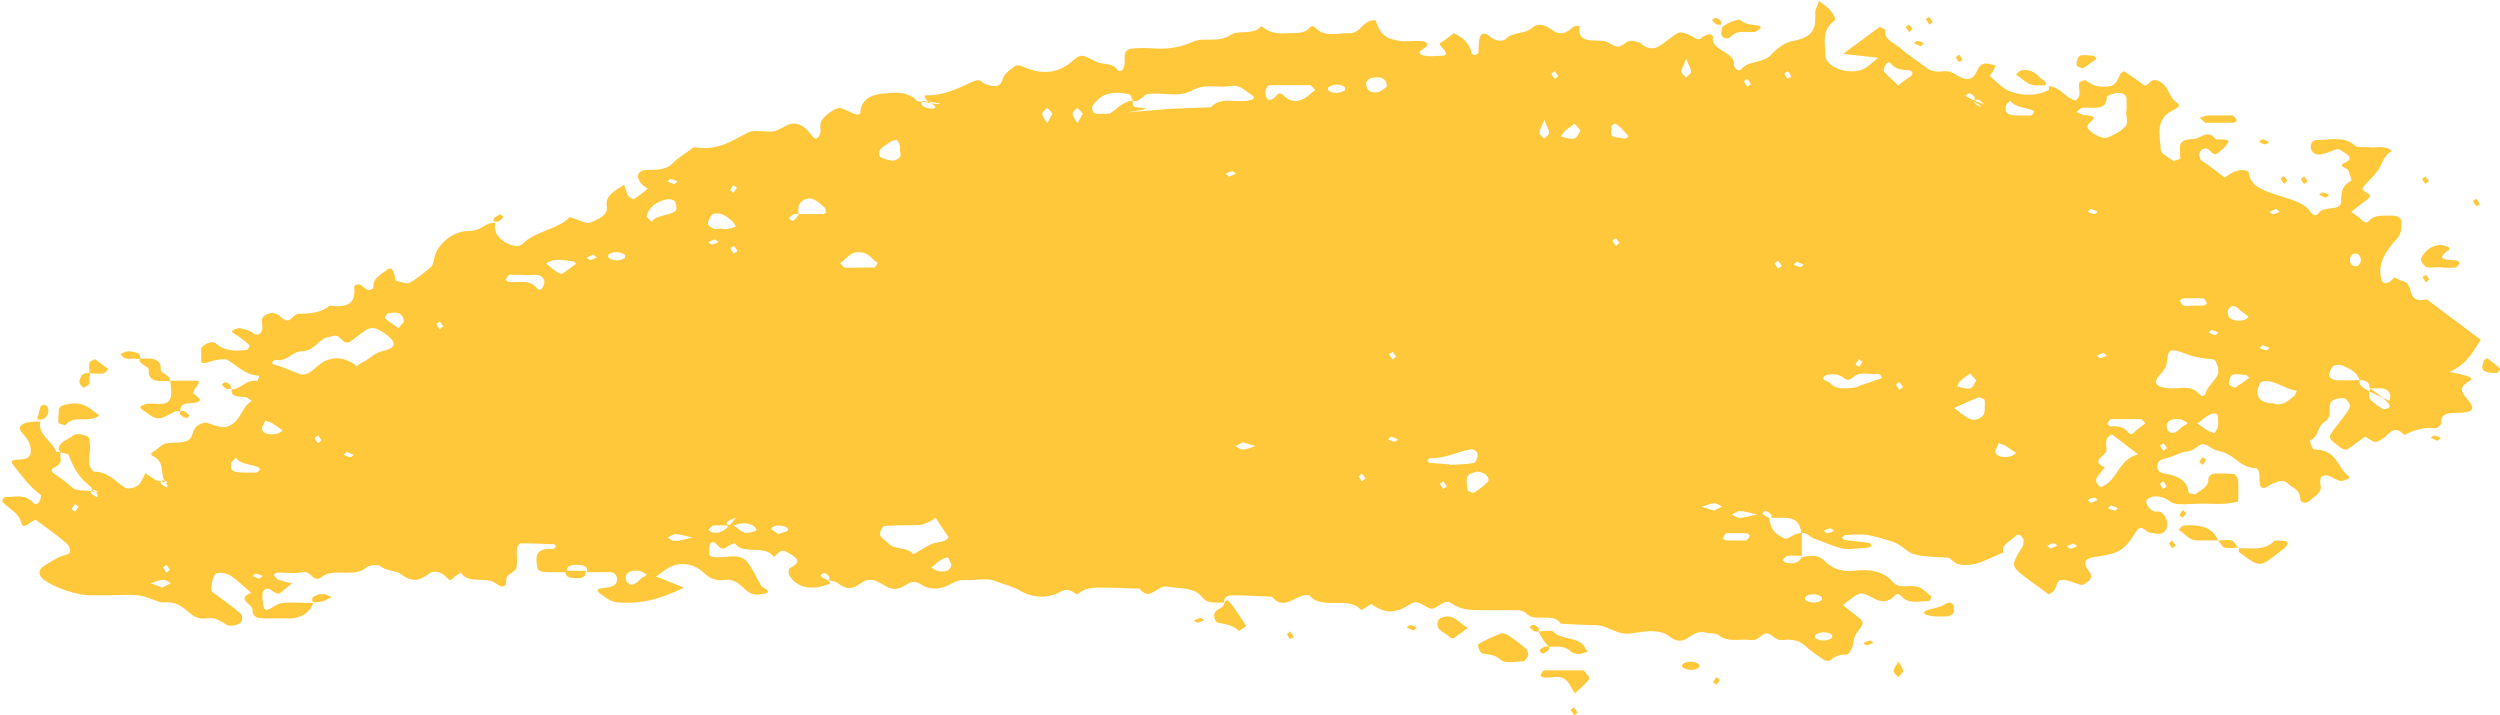 <?xml version="1.0" encoding="UTF-8"?>
<svg id="Layer_2" data-name="Layer 2" xmlns="http://www.w3.org/2000/svg" viewBox="0 0 51.95 14.86">
  <defs>
    <style>
      .cls-1 {
        fill: #ffc83a;
      }
    </style>
  </defs>
  <g id="Layer_1-2" data-name="Layer 1">
    <g>
      <path class="cls-1" d="m1.22,9.34c0-.16.19-.2.3-.29.08-.07.33,0,.34.07,0,.03,0,.05,0,.08.05.2-.1.41.08.6.31,0,.45.2.65.33.08.05.27,0,.33-.1.04-.07.07-.13.1-.2.07.05.14.1.22.15.02.01.07,0,.2.05.06.02.04-.02,0-.04-.02-.01-.07-.01-.09,0-.02.01-.02.05,0,.07.03.03.08.05.12.07,0,0,.04-.03-.03-.09-.13-.22,0-.41-.24-.55-.08-.04-.08-.07,0-.11.08-.05.14-.13.23-.16.15-.04.35,0,.48-.07.12-.06.06-.23.22-.32.12-.06.11-.07.3,0,.08.03.2.06.28.04.31-.1.28-.39.52-.54-.05-.03-.09-.08-.15-.08-.14-.01-.28,0-.27-.16.21,0,.3-.22.54-.17.01-.04.03-.07.04-.11-.3-.02-.45-.2-.66-.33-.05-.03-.19-.01-.28.01-.27.08-.27.09-.27-.07,0-.05,0-.11,0-.16.01-.1.23-.19.3-.13.18.17.41.17.65.14.02,0,.07-.09.05-.1-.09-.08-.18-.16-.29-.22-.08-.05-.1-.08,0-.11.03-.01.07-.03.09-.02.09.02.2.04.26.09.11.08.17.04.2-.03.03-.07,0-.16,0-.23.01-.1.18-.18.3-.13.09.04.15.14.23.14.08,0,.15-.14.23-.14.25,0,.47-.02.65-.17.43.06.54-.09.51-.38,0-.07.12-.09.2,0,.08.09.2.06.2-.02-.01-.16.13-.23.25-.32.14-.12.15,0,.18.06.03.04,0,.12.04.14.08.03.22.07.27.05.17-.09.31-.21.45-.33.06-.05.06-.14.08-.21.06-.26.38-.55.72-.54.25,0,.33-.18.54-.17-.03.17.03.3.22.41.13.07.27.11.36.02.25-.26.73-.29.97-.55,0,0,.09.03.14.05.09.03.21.09.27.07.18-.07.39-.16.36-.34-.04-.22.15-.32.36-.45.03.08.04.15.08.22.02.04.11.09.12.08.1-.07.2-.14.29-.22,0,0-.1-.06-.14-.11-.12-.15-.07-.27.13-.28.22,0,.41,0,.55-.16.08-.08.19-.15.29-.22.05-.03.12-.1.16-.09.47.08.76-.14,1.1-.31.12-.06.35,0,.52-.02.12-.02.22-.11.34-.15.17-.05.33.05.47.25.02.02.05.05.07.05.02,0,.06-.03.07-.05.02-.05.04-.1.03-.15-.03-.14.05-.24.19-.34.18-.12.18-.13.43-.01.09.05.21.08.21,0,0-.22.18-.35.42-.38.26-.03.56-.07.76.15.01.01.07,0,.3.05.19.03.18,0,.17,0-.09-.02-.18-.03-.27-.04-.1-.02-.13,0-.1.07.01.02.04.04.06.05.14.05.32.04.14-.08-.18-.09-.15-.18-.13-.17.39.01.69-.15,1-.29.16-.07.16.03.23.05.19.08.33.07.37-.08.03-.12.12-.18.21-.25.07-.06.11-.07.23-.02.36.16.7.15,1-.11.18-.16.21-.16.5,0,.14.07.35.02.44.16.03.05.11.05.14-.03.03-.07.02-.15.02-.23,0-.09.04-.16.15-.17.17-.02.35-.01.53,0,.28.01.51-.04.76-.15.21-.09.52.04.77-.14.14-.1.48.02.63-.18.14.13.32.17.54.15.17-.01.35.02.46-.11.05-.06.09-.04.15.02.19.18.45.08.68.09.25,0,.27-.28.54-.27.06.14.1.3.3.38.08.03.19.05.28.06.14,0,.29-.02.42,0,.13.03.08.11-.01.16-.14.08-.04.13.05.14.1.02.21,0,.31,0,.14,0,.16-.04.03-.18-.05-.06-.07-.07.02-.12.08-.05.15-.11.23-.17.21.1.34.23.37.42,0,.01.05.04.07.03.03,0,.07-.03.07-.05.01-.1,0-.21.03-.31.02-.08.1-.12.2-.03.1.09.26.14.35.05.14-.14.38-.09.52-.21.15-.13.29-.07.43.03.17.13.31.06.43-.05.06-.05.15-.05.14.02-.02.29.24.24.48.26.11,0,.21.11.32.12.08,0,.15-.09.24-.12.05-.01.13.01.19.03.03,0,.05.03.08.05.11.09.24.1.36.02.11-.07.2-.15.3-.22.12-.08.15-.08.36.02.08.03.13.12.23.02.03-.03.09-.05.15-.06.02,0,.07.04.07.05-.08.29.46.31.43.58,0,.02.01.05.03.07.05.07.09.07.15,0,.14-.15.44-.1.59-.27.11-.12.28-.26.46-.29.47-.08.47-.32.46-.59,0-.07.05-.14.08-.24.1.08.18.13.24.2.05.06.12.18.09.2-.29.21-.2.48-.2.73,0,.24.48.42.78.29.11-.05.18-.13.32-.24-.26-.03-.46-.05-.73-.08.29-.21.52-.39.76-.56,0,0,.13.05.12.07-.04.2.19.26.32.38.16.14.35.26.52.39.11.09.24.1.38.08.16-.01.24.08.35.13.16.07.26.03.34-.15.04-.08.07-.14.19-.14.06,0,.12.03.19.04-.02.04-.03.08-.05.11-.02.04-.08.1-.07.11.14.12.27.27.45.33.24.08.53.09.77-.04.02,0,0-.05,0-.08.26.02.33.24.56.3.15-.11.04-.25.08-.37,0-.03.12-.06.13-.05.1.07.19.13.35.13.22,0,.26-.01.37-.26.01-.02.05-.04.08-.06.15.1.29.2.43.3.11-.02.12-.19.32-.08.18.11.17.27.29.39.06.05.17.1.03.17-.46.21-.32.55-.31.85,0,.08.16.16.26.23.02.01.1-.02.14-.04.02,0,0-.05,0-.08.02-.14-.09-.32.27-.33.16,0,.3-.22.47,0,.02.02.13,0,.2.01.03,0,.08.04.07.05-.04.06-.09.12-.15.17-.06.05-.12.14-.22.03-.06-.07-.15-.1-.22,0-.03.04-.02.11,0,.15.02.04.09.08.14.11.12.09.25.19.37.28.05-.03.09-.07.15-.1.15-.08.34-.07.35.01.04.27.28.35.58.45.22.08.51.13.67.31.03.04.11.19.21.06.11-.15.46-.02.46-.24,0-.16,0-.31.2-.42.03-.02-.03-.14-.05-.21,0-.02-.04-.04-.07-.06-.09-.04-.09-.07,0-.11.18-.09.07-.15-.03-.22-.12-.08-.11-.08-.3,0-.06.02-.12.04-.18.05-.13.01-.18-.05-.2-.13-.02-.09.04-.18.14-.17.26,0,.56-.09.78.12.04.04.19.02.29.03.16.02.35-.05.47.08-.14.08-.18.2-.24.32-.07.16-.25.29-.36.44-.06.09.23.11.12.22-.06.06-.15.11-.22.17-.05.04-.09.07-.14.11.07.06.16.11.22.17.06.06.1.07.15.02.11-.14.3-.1.47-.11.13,0,.2.05.2.13,0,.12.01.24-.1.36-.23.25-.41.53-.31.85.03.1.14.07.21,0,.02-.02.06-.06.07-.05.05.02.1.06.15.07.28.05.04.48.51.38.17.13.35.26.52.39.2.15.4.3.6.45-.16.24-.27.5-.65.67.14.03.24.04.32.07.08.03.21.05.06.14-.16.1-.15.19-.03.33.21.24.16.3-.21.31-.21,0-.33.04-.31.22,0,.02-.03.04-.05.06-.02.02-.06.04-.08.04-.24-.03-.44.04-.64.14-.22-.24-.32,0-.44.07-.16.1-.15.11-.37-.04-.1.07-.2.15-.3.22-.08.06-.13.08-.23,0-.25-.19-.25-.19-.11-.38.11-.15.24-.29.32-.45.02-.04-.05-.16-.11-.18-.07-.02-.23.01-.27.06-.1.13.05.3-.15.43-.15.09-.1.29-.29.38-.03.01.05.19.07.19.5,0,.48.38.73.56.01,0,0,.05-.01.05-.06.02-.13.06-.18.04-.09-.02-.16-.08-.25-.11-.04-.01-.13.01-.14.04-.02.05-.02.1-.01.15.04.16-.1.23-.22.33-.1.09-.19.04-.2-.03,0-.12-.07-.2-.18-.26-.08-.05-.12-.14-.25-.11-.09.02-.18.06-.25.11-.06.04-.12.05-.15-.02-.03-.07-.01-.15-.02-.23,0-.05-.04-.13-.06-.13-.35,0-.46-.3-.76-.35-.16-.03-.23-.13-.34-.15-.11-.01-.16.13-.33.15-.15.01-.29.11-.44.14-.11.03-.18.05-.19.15-.01.09.04.16.15.17.3.05.48.16.5.4,0,.01.12.04.14.03.11-.09.28-.15.27-.31,0-.08.08-.13.21-.12.1,0,.21,0,.31.01.05,0,.09.08.1.12.01.15,0,.31,0,.45-.31.09-.59.03-.87.05-.14,0-.28.02-.42,0-.09-.01-.16-.08-.25-.12-.15-.06-.3-.04-.36.04-.04.06.05.2.16.24.03,0,.07,0,.1,0,.18.06.23.38.06.45-.07.03-.2,0-.28-.02-.1-.04-.15-.18-.27,0-.25.4-.35.44-.88.52-.19.03-.22.13-.09.29q.1.13-.03.22c-.12.09-.11.08-.3.01-.08-.03-.21-.07-.28-.04-.06.03-.06.13-.11.2-.02.04-.11.09-.12.09-.15-.11-.3-.22-.45-.33-.34-.26-.34-.26-.1-.65.03-.04.03-.1.03-.15,0-.02-.02-.05-.04-.07-.05-.06-.09-.05-.15.01-.11.1-.28.17-.23.32-.2.08-.39.19-.6.24-.15.03-.35.05-.47-.08-.02-.02-.05-.05-.07-.05-.23-.02-.48-.01-.7-.07-.18-.04-.27-.21-.48-.27-.45-.13-.52-.17-.96-.13-.03,0-.06.03-.07.05,0,.01.03.05.06.05.16.02.33.04.49.06.02,0,.06.04.06.05,0,.02-.04.05-.07.05-.21.01-.44.06-.61,0-.17-.05-.34-.13-.52-.19-.09-.03-.12-.13-.26-.11q-.02-.31-.33-.32c-.1,0-.2,0-.34,0-.02,0,.03,0,.04,0,.02-.01.02-.05,0-.07-.05-.05-.11-.12-.18-.02,0,.01.06.06.14.09.03.15.05.28.23.38.12.07.11.08.28-.02.05-.03.11-.03.17-.05,0,.16,0,.32,0,.51.01.02,0-.03,0-.03-.1,0-.2-.01-.29,0-.04,0-.08.06-.11.09,0,0,.04.04.07.05.13.03.25.03.33-.11.17-.04.34-.06.47.07.15.16.35.24.62.21.32-.04.62.01.81.24.09.11.24.08.38.08.21-.01.29.12.41.21.02.01-.03.1-.05.1-.2,0-.42.07-.57-.1-.06-.06-.09-.06-.15,0-.12.12-.25.14-.43.04-.26-.14-.28-.13-.5.04-.05.03-.09.07-.13.11.07.06.15.11.22.17.22.17.24.18.08.38-.08.1-.08.19-.1.29-.02.07-.08.18-.12.18-.16,0-.26.04-.36.13-.01.01-.11,0-.14-.03-.13-.09-.26-.18-.37-.28-.13-.12-.28-.14-.46-.12-.17.02-.23-.14-.34-.14-.11,0-.16.16-.33.14-.23-.03-.48.06-.68-.11-.05-.04-.19-.02-.28-.05-.26-.08-.4.35-.72.09-.21-.17-.54-.11-.79-.07-.33.05-.48-.17-.76-.17-.24,0-.48-.02-.72-.03-.14-.25-.55-.01-.72-.22-.03-.03-.11-.06-.17-.06-.24,0-.49,0-.73,0-.24,0-.45,0-.66-.15-.13-.1-.31.14-.41.12-.14-.03-.27-.21-.43-.1-.29.2-.54.21-.81,0,0,0-.14.08-.21.13-.26-.31-.83.01-1.08-.31,0-.01-.07,0-.1,0-.23.03-.43.32-.68.03-.27-.01-.55-.03-.82-.03-.11,0-.19.05-.17.15-.17,0-.35.03-.46-.11-.17-.22-.46-.17-.72-.22-.23-.04-.36.33-.58.04-.24,0-.48-.02-.72-.02-.21,0-.4-.01-.56.13-.05.05-.15-.17-.37-.04-.23.13-.56.14-.84-.03-.15-.09-.35-.13-.52-.2-.16-.07-.41,0-.62-.02-.16,0-.24.06-.36.12-.18.08-.38.09-.56-.03-.24-.16-.35.15-.6.09-.19-.04-.3-.23-.53-.17-.06.02-.11.06-.16.09-.17.12-.3.07-.44-.04-.04-.03-.12-.04-.22-.06-.02,0,.02,0,.05,0,0-.02.01-.05,0-.07-.05-.05-.11-.12-.18-.02,0,.01.06.06.14.09.05.03.06.07.05.08-.37.15-.69.09-.84-.18-.02-.04-.02-.13.02-.15.3-.15.07-.24-.07-.33-.16-.1-.24.14-.28.09-.19-.25-.64-.02-.8-.27-.05.02-.11.03-.15.06-.1.1-.17.03-.22-.03-.06-.06-.12-.08-.15-.01-.03.07-.02.14-.01.21,0,.02.04.05.07.05.24.05.56-.11.73.12.11.15.18.31.27.47.01.02.04.04.07.06.09.04.1.09.03.11-.09.02-.2.04-.28.01-.09-.03-.15-.1-.22-.16-.09-.08-.19-.15-.35-.13-.19.03-.32-.04-.44-.15-.11-.1-.22-.17-.43-.18-.26,0-.36.13-.56.26.19.07.37.15.58.23-.5.25-.9.34-1.35.31-.16-.01-.24-.08-.34-.15-.15-.1-.15-.14.08-.16.19-.02.23-.09.22-.2-.01-.08-.08-.14-.21-.12-.03,0-.07,0-.1,0h-.31c.02-.1-.05-.15-.16-.15-.14-.01-.28,0-.26.15-.1,0-.21,0-.31,0-.29,0-.3-.02-.32-.2-.02-.19.04-.3.33-.28.02,0,.06-.03.07-.05,0-.01-.02-.05-.03-.05-.23-.01-.47-.02-.7-.02-.03,0-.08.08-.08.12-.01.13.02.26-.01.39-.02.1-.22.12-.21.25.01.14-.06.19-.22.07-.2-.15-.57.03-.72-.22-.05.03-.11.06-.15.1-.06.07-.09.07-.15,0-.08-.1-.25-.16-.35-.09-.21.16-.36.2-.6.02-.1-.08-.31-.06-.43-.17-.04-.03-.22-.02-.27.02-.13.12-.29.12-.47.12-.17,0-.33-.02-.48.09-.18.14-.21-.15-.4-.1-.16.04-.35,0-.52.01-.03,0-.07.04-.07.05.03.04.06.08.1.1.09.03.18.05.28.07-.09.07-.18.15-.27.22-.01,0-.11-.03-.14-.06-.1-.09-.18-.04-.2.03-.02.1,0,.21.02.31.02.07.08.06.15.02.07-.05.16-.1.25-.11.21-.02.42,0,.63,0-.09.23-.28.34-.6.32-.14,0-.28,0-.42,0-.17,0-.25-.05-.24-.18,0-.12-.36-.22-.03-.35-.13-.11-.25-.23-.39-.33-.11-.09-.29-.11-.36-.06-.05.04-.11.34-.06.37.2.15.41.29.59.45.05.04.04.16-.01.2-.05.04-.22.07-.27.04-.14-.09-.25-.17-.45-.14-.16.02-.26-.05-.35-.13-.14-.12-.28-.23-.53-.2-.08,0-.18-.05-.26-.08-.23-.08-.28-.09-.84-.07-.14,0-.28,0-.42,0-.28,0-.74-.16-.97-.33-.1-.08-.11-.2,0-.27.1-.07.21-.13.32-.19.08-.04.21-.05.23-.1.02-.06-.02-.15-.08-.2-.2-.17-.43-.33-.63-.48-.13.04-.26.23-.3.06-.05-.21-.26-.29-.39-.43-.02-.02.03-.1.05-.1.2,0,.42-.07.57.1.05.06.11.06.15-.01.02-.05.05-.12.02-.14-.24-.18-.39-.4-.56-.61-.1-.12.05-.12.12-.12.17,0,.24-.06.24-.18,0-.13-.05-.23-.16-.35-.15-.15-.04-.25.26-.26.03,0,.07,0,.1,0-.07.26.25.41.33.63,0,0,.06,0,.09,0-.03.1.06.2-.07.29-.05.04-.2.07-.06.17.13.08.26.18.37.28.12.1.26.03.49.1.06.02.04-.02,0-.04-.02-.01-.07-.01-.09,0-.02.01-.02.05,0,.07.03.03.08.05.12.07,0,0,.04-.03-.03-.09-.1-.07-.08-.1-.1-.12-.26-.22-.31-.3-.47-.67-.01-.03-.11-.03-.16-.05ZM41.23,2.17s-.06-.07-.1-.09c-.02-.01-.07-.01-.09,0-.02.01-.02.05,0,.07.03.03.08.05.12.07,0,0,.04-.03-.22-.14h.09s.01-.05,0-.07c-.05-.05-.11-.12-.18-.02,0,.01.06.06.38.18ZM15.28,10.76c-.05.03-.13.04-.16.08-.05.07,0,.07.1.08.12.02.16.17.33.15.06,0,.17-.04.17-.06-.02-.1-.27-.24-.6-.02.01-.02,0-.07,0-.07-.1,0-.2-.01-.29,0-.04,0-.08.06-.11.09,0,0,.04.04.07.05.13.03.25.03.5-.3Zm33.75-2.84c0,.11.06.16.63.41,0-.05.02-.1,0-.15-.03-.07-.1-.12-.22-.11-.07,0-.19,0-.19,0-.01.07-.04.16,0,.22.06.08.17.15.27.21.02.01.12-.01.13-.04.02-.04.01-.1-.41-.4,0-.11-.06-.16-.21-.16-.04-.16-.2-.24-.37-.31-.04-.02-.16,0-.18.02-.05.06-.08.13-.08.2,0,.03.08.09.13.09.17.01.33,0,.5,0Zm-32.44-3.47c.17,0,.33,0,.5,0,.03,0,.07-.02.07-.04,0-.04,0-.08-.03-.1-.06-.06-.13-.12-.21-.16-.13-.07-.3.01-.33.15,0,.05,0,.1,0,.22,0-.02.01-.06,0-.07-.02-.01-.07-.01-.09,0-.07.04-.16.08-.03.14.02,0,.08-.04.12-.14Zm6.29-2.05s.08,0,.1,0c.21-.08.29-.28.56-.31-.02-.04-.04-.12-.07-.13-.38-.08-.59-.01-.76.23-.03.04-.02.11.02.15.03.04.11.05,1.6-.08.28-.01.56-.02.83-.03.22-.25.58-.06.85-.16.08-.03.06-.06-.02-.11-.13-.08-.22-.21-.43-.17-.26.04-.53-.06-.79.09-.25.15-.6.04-.9.07-.13.01-.16.18-.33.15,0,.03,0,.06,0,.08.01.02.04.05.07.05.24.02.48.02-.73.18ZM7.42,7.6s.1-.07.15-.09c.13-.07.21-.18.4-.22.26-.06.27-.17.08-.32-.2-.15-.31-.19-.43-.12-.11.07-.2.14-.3.22-.2.16-.23-.14-.39-.09-.06.02-.13.02-.18.05-.17.08-.23.26-.48.27-.21,0-.29.22-.54.18-.07-.01-.1.09-.03.1.19.04.35.13.52.19.14.05.25-.05.34-.13.23-.21.49-.27.79-.08.03.02.05.04.07.06Zm38.34.63s.07-.02.07-.04c.02-.15.19-.26.25-.4.04-.09,0-.21-.05-.3-.03-.04-.18-.03-.28-.05-.09-.02-.19-.03-.28-.07-.38-.14-.41-.13-.44.14-.01.11-.06.18-.14.27-.17.18-.09.27.2.29.2.01.42-.07.58.09.02.02.05.04.07.06Zm-26.05,2.93c-.1-.14-.18-.27-.27-.4-.02.02-.05.04-.07.05-.08.04-.17.09-.26.1-.24.01-.49,0-.73.02-.04,0-.11.13-.09.19.02.07.12.11.18.18.12.13.4.06.51.22.12-.07.24-.15.37-.21.08-.04.18-.04.27-.07.05-.02.08-.06.09-.07ZM44.19,2.32c0-.08,0-.16,0-.24.01-.1-.06-.15-.17-.15-.09,0-.24.06-.24.08,0,.16-.07.24-.3.23-.07,0-.14-.01-.21,0-.05.01-.08.06-.12.09.06.02.11.06.17.06.36.03.1.12.06.22-.04.1.3.3.41.25.14-.06.3-.14.38-.24.06-.08.01-.2.01-.31Zm-.31,6.71c-.18.09-.09.23-.11.34-.02.11-.35.21-.03.34-.06.08-.13.15-.18.24-.02.04.02.1.05.14.04.05.08.02.15-.02.27-.19.28-.52.67-.63-.2-.15-.37-.28-.54-.41Zm3.38-.64c.19.05.29-.07.41-.16.03-.03.04-.07.06-.11-.23-.03-.38-.17-.6-.2-.03,0-.07,0-.1,0-.03.01-.06.03-.07.05-.13.26,0,.42.3.41Zm-8.66-.36s.26-.09.5-.17c0,0,0-.04-.01-.05-.02-.02-.05-.05-.08-.04-.16.02-.36-.06-.49.06-.14.14-.2,0-.3-.03-.07-.03-.21-.03-.28,0-.15.09.04.11.09.16.08.09.19.15.58.08ZM27.32,1.86s-.07-.09-.1-.09c-.27,0-.54,0-.82,0-.09,0-.14.15-.08.26.04.07.08.06.15.01.05-.03.09-.17.21-.05.09.09.22.14.35.09.12-.04.2-.14.3-.21Zm2.81,7.8c.17-.01.34-.01.5-.04.03,0,.06-.08.07-.13.03-.09-.06-.17-.15-.15-.28.05-.52.19-.83.18-.02,0-.06.04-.06.05,0,.02.04.05.07.05.13.01.27.02.4.03ZM13.43,4.49s.07.08.11.12c.1-.15.35-.12.49-.22.05-.03.02-.14,0-.2-.01-.03-.11-.06-.16-.05-.23.04-.4.18-.43.35Zm4.43,1.07c.1,0,.21,0,.3,0,.03,0,.08-.09.08-.1-.13-.07-.18-.22-.39-.22-.21,0-.25.15-.39.22.03.03.06.09.09.1.1.01.2,0,.3,0Zm22.75,2.92c.1.07.18.15.29.21.14.08.33,0,.34-.15,0-.08.01-.15,0-.23,0-.02-.11-.06-.13-.05-.17.06-.32.14-.49.21ZM18.7,3.11s0-.05,0-.08c-.02-.05-.04-.09-.06-.13-.05.02-.1.02-.14.05-.08.05-.16.1-.21.16-.03.04-.03.12,0,.15.07.04.17.07.26.08.05,0,.13-.04.15-.08.03-.04,0-.1,0-.15Zm-3.69,1.65s.07,0,.1,0c.06-.01.12-.03.18-.05-.02-.04-.04-.08-.07-.11-.07-.06-.14-.12-.22-.15-.05-.02-.16-.02-.19,0-.06.05-.09.13-.1.19,0,.04.06.09.11.11.06.02.13,0,.2,0Zm-4.11.95c-.1,0-.21,0-.31,0-.03,0-.06.06-.08.1,0,.01.04.05.07.05.19.02.42-.06.56.11.06.07.1.07.14,0,.02-.04.04-.1.03-.14-.01-.04-.06-.1-.11-.11-.1-.02-.2,0-.31,0Zm33.68,3.09s-.06-.09-.1-.09c-.2,0-.41,0-.61,0-.03,0-.06.06-.08.1,0,.01.05.05.07.05.15-.01.27.01.35.11.06.07.09.07.15,0,.06-.06.14-.11.22-.17Zm-13.89,1s-.17.04-.19.09c-.04.09-.02.2,0,.3,0,.02.12.06.13.05.1-.07.2-.14.28-.22.07-.07-.04-.22-.22-.22ZM39.45,1.77c.08-.06.15-.12.22-.16.1-.06.09-.14-.01-.15-.14-.01-.26-.02-.34-.11-.05-.07-.1-.07-.14,0-.02.04-.05.11-.03.14.09.1.2.19.3.29Zm-10.63.04c0-.16-.09-.22-.26-.2-.11.01-.18.06-.17.15.01.12.1.19.26.15.07-.02.13-.08.16-.11Zm13.17.59c.07,0,.14,0,.2,0,.03,0,.05-.03.07-.05.01-.01,0-.05,0-.05-.16-.07-.38-.06-.49-.21-.03.04-.09.08-.09.12-.02.16.04.19.32.19Zm-30.65,3.07c.07.05.13.11.2.16.04.03.12.07.14.06.1-.06.19-.14.29-.21,0,0-.04-.05-.07-.05-.19-.02-.38-.08-.56.05Zm34.32,3.33c.07.05.15.1.22.15.04.02.09.04.14.05.02-.04.06-.09.07-.13.01-.07,0-.15,0-.23,0-.02-.04-.05-.06-.05-.05,0-.1.02-.14.04-.08.05-.14.11-.23.17Zm-40.54,1.02c.07,0,.14,0,.2,0,.03,0,.06-.03.07-.05.01-.01.01-.05,0-.05-.16-.08-.39-.06-.49-.21-.03.04-.09.08-.1.12-.02.16.04.19.31.19Zm27.72-7.11c-.05-.06-.08-.1-.12-.14-.02.02-.05.03-.07.05-.05.04-.1.07-.14.11-.03.03-.05.07-.07.11.09.02.2.06.27.04.07-.02.09-.11.13-.16Zm1,.12s-.22-.26-.28-.26c-.02,0-.07.03-.07.05,0,.07-.03.16.01.2.05.04.17.04.27.06.02,0,.05-.03.07-.05Zm11.74,3.52c.07,0,.14,0,.21,0,.03,0,.07-.04.07-.05-.02-.04-.05-.1-.08-.1-.14-.01-.27,0-.41,0-.03,0-.07.04-.07.05.02.04.04.09.08.1.06.02.13,0,.2,0Zm-37.19.35c.01-.16-.11-.24-.31-.19-.04,0-.09.08-.08.1.06.06.14.11.21.16.02.02.05.03.07.05.03-.04.07-.08.1-.12Zm32.67,1.2c-.05-.06-.09-.1-.12-.14-.02.02-.05.04-.07.05-.05.04-.1.07-.14.11-.03.03-.04.07-.06.11.09.02.2.06.27.04.07-.02.09-.12.13-.17Zm5.68-.05s-.05-.06-.08-.06c-.09,0-.21-.03-.27,0-.06.04-.07.13-.07.2,0,.02.11.07.13.06.1-.06.2-.13.29-.2Zm-40.87,1.09c-.07-.05-.15-.1-.22-.15-.04-.02-.09-.03-.14-.05-.02.07-.08.14-.06.2.03.09.22.11.34.06.03-.01.05-.03.09-.06Zm39.24.06c.15,0,.18-.11.28-.16.03-.01.05-.03.07-.05-.05-.03-.1-.07-.16-.08-.22-.02-.32.07-.26.22,0,.02.04.04.07.06Zm-3.22.41c-.07-.05-.15-.1-.22-.15-.04-.02-.09-.03-.14-.05-.02.07-.08.14-.06.2.03.09.22.11.34.06.03-.01.05-.03.09-.06Zm-5.81,1.82c.07,0,.14.01.2,0,.04-.01.06-.06.08-.1,0-.01-.04-.05-.07-.05-.14,0-.27,0-.41,0-.03,0-.06.06-.08.1,0,.01.04.05.07.05.07,0,.14,0,.21,0Zm-16.32.48l-.06-.13s-.1.02-.14.05c-.05.03-.1.07-.14.11-.02.02-.05.04-.07.05.05.03.1.07.16.08.18.02.25-.03.26-.15Zm-6.67.44c.15,0,.18-.11.28-.16.03-.01.05-.03.07-.05-.05-.03-.1-.07-.16-.08-.22-.02-.32.07-.26.22,0,.02.04.04.07.06Zm33.63-5.57s-.04-.04-.06-.05c-.05-.04-.1-.07-.14-.11-.07-.07-.15-.09-.21,0-.03.04-.02.1,0,.15.04.09.22.12.34.07.03-.01.05-.03.07-.05Zm-11.68-5.36c-.05.13-.1.2-.1.27,0,.04.06.08.1.12.04-.04.1-.08.1-.12,0-.07-.05-.13-.1-.27Zm-7.09.6c-.06-.08-.27-.08-.35,0-.01.01-.01.04,0,.05.06.08.27.08.35,0,.01-.01,0-.04,0-.05Zm-6.08.54s-.07-.08-.11-.12c-.04.04-.1.08-.1.12,0,.07.06.13.1.2.04-.07.07-.13.11-.2Zm.63,0s-.07-.08-.11-.12c-.04.04-.1.08-.1.12,0,.07.06.13.1.2.04-.07.07-.13.11-.2Zm9.59.13c-.05.13-.1.2-.1.27,0,.04.06.08.1.12.04-.04.1-.08.1-.12,0-.07-.05-.13-.1-.27Zm-19.1,2.86s0-.04,0-.05c-.08-.08-.29-.08-.35,0,0,.01,0,.04,0,.05.08.08.29.08.35,0Zm35.99-.08s-.05,0-.07,0c-.11.06-.1.22,0,.26.02,0,.05,0,.07,0,.11-.06.1-.21,0-.26Zm-23.15,3.92c-.05.03-.11.05-.16.08.05.03.11.08.16.07.09,0,.18-.05.26-.07-.09-.03-.17-.05-.26-.08Zm9.79,1.42c.05-.03.11-.05.16-.08-.05-.03-.11-.08-.16-.07-.09,0-.18.05-.26.07.09.03.17.05.26.08Zm.89.08c-.18-.04-.27-.07-.36-.07-.05,0-.11.05-.16.07.05.03.11.08.16.07.09,0,.18-.03.36-.07Zm-20.35.41c.09-.03.15-.04.21-.07,0,0,0-.04,0-.05-.08-.08-.3-.08-.34,0-.01.03.09.08.14.11Zm-1.77.07c-.18-.04-.27-.07-.36-.07-.05,0-.11.05-.16.07.05.03.11.08.16.07.09,0,.18-.03.36-.07Zm-11.02,1.04c.08-.04.13-.07.18-.09-.05-.03-.11-.08-.16-.07-.09,0-.18.05-.26.07.08.03.17.06.24.09Zm34.49.25s0-.04,0-.05c-.08-.08-.29-.08-.35,0,0,.01,0,.04,0,.05.08.08.29.08.35,0Zm.21.74c-.06-.08-.27-.08-.35,0-.01.01-.01.04,0,.05.06.08.27.08.35,0,.01-.01,0-.04,0-.05Zm-5.69-11.62s-.05-.07-.07-.1c-.02.02-.07.04-.07.05.01.04.04.07.07.11.02-.02.05-.04.07-.06Zm4.77-.1s-.07.04-.07.05c.01.04.04.07.07.11.02-.02.07-.04.07-.05-.01-.04-.04-.07-.07-.11Zm-.84.16s-.07.04-.07.05c.01.04.04.07.07.11.02-.02.07-.04.07-.05-.01-.04-.04-.07-.07-.11Zm-10.77,2.03s.09-.04.14-.06c-.02-.02-.05-.05-.07-.05-.05,0-.09.03-.14.05.02.02.05.04.07.06Zm-11.53.16s.05-.04.07-.06c-.05-.02-.09-.04-.14-.05-.02,0-.05.03-.07.05.05.02.09.04.14.06Zm1.16.12s.05.04.07.06c.02-.04.05-.07.07-.11,0-.01-.04-.03-.07-.05-.03.03-.05.07-.07.1Zm28.28.39s-.05.04-.07.06c.05.02.09.04.14.05.02,0,.05-.03.07-.05-.05-.02-.09-.04-.14-.06Zm3.85,0s-.09.04-.14.06c.02.02.05.05.07.05.05,0,.09-.03.14-.05-.02-.02-.05-.04-.07-.06Zm-32.37.69s-.05-.05-.07-.05c-.05,0-.09.03-.14.05.02.02.05.05.07.05.05,0,.09-.03.14-.05Zm18.72.02s-.05-.07-.07-.1c-.02.02-.07.04-.07.05.01.04.04.07.07.11.02-.02.05-.04.07-.06Zm-18.4.06s-.07.04-.07.05c.01.04.04.07.07.11.02-.02.07-.04.07-.05-.01-.04-.04-.07-.07-.11Zm-2.92.18s-.09.04-.14.06c.02.02.05.05.07.05.05,0,.09-.03.14-.05-.02-.02-.05-.04-.07-.06Zm24.62.13s-.07.04-.07.05c.01.04.04.07.07.11.02-.02.07-.04.07-.05-.01-.04-.04-.07-.07-.11Zm.39.02s-.05.04-.07.06c.05.02.09.04.14.05.02,0,.05-.03.07-.05-.05-.02-.09-.04-.14-.06Zm-28.13,1.34s-.05-.07-.07-.1c-.02.02-.07.04-.07.05.01.04.04.07.07.11.02-.02.05-.04.07-.06Zm36.82.19s.05-.04.07-.06c-.05-.02-.09-.04-.14-.05-.02,0-.05.03-.07.05.05.02.09.04.14.06Zm.99.2s-.05.04-.07.06c.05.02.09.04.14.05.02,0,.05-.03.07-.05-.05-.02-.09-.04-.14-.06Zm-18.01.24s-.05-.07-.07-.1c-.02.02-.07.04-.07.05.01.04.04.07.07.11.02-.02.05-.04.07-.06Zm14.7-.08s-.09.04-.14.06c.02.02.05.05.07.05.05,0,.09-.03.14-.05-.02-.02-.05-.04-.07-.06Zm-5.01.19s-.05-.04-.07-.06c-.02.04-.05.07-.07.11,0,.01.04.03.07.05.03-.03.05-.07.07-.1Zm.77.42s-.07.04-.07.05c.01.04.04.07.07.11.02-.02.07-.04.07-.05-.01-.04-.04-.07-.07-.11Zm-32.79,1.21s-.05-.07-.07-.1c-.02.02-.07.04-.07.05.01.04.04.07.07.11.02-.02.05-.04.07-.06Zm22.23-.08s-.05.04-.07.06c.05.02.09.04.14.05.02,0,.05-.03.07-.05-.05-.02-.09-.04-.14-.06Zm16.12.24s-.05-.07-.07-.1c-.02.02-.07.04-.07.05.01.04.04.07.07.11.02-.02.05-.04.07-.06Zm-37.82.08s-.05.04-.07.06c.05.02.09.04.14.05.02,0,.05-.03.07-.05-.05-.02-.09-.04-.14-.06Zm21.02.51s.05.07.07.1c.02-.02.07-.04.07-.05-.01-.04-.04-.07-.07-.11-.02.02-.05.04-.07.06Zm1.69.16s.05.07.07.1c.02-.02.07-.04.07-.05-.01-.04-.04-.07-.07-.11-.02.02-.05.04-.07.06Zm14.96,0s.05.07.07.1c.02-.02.07-.04.07-.05-.01-.04-.04-.07-.07-.11-.02.02-.05.04-.07.06Zm-1.43.39s.09-.04.14-.06c-.02-.02-.05-.05-.07-.05-.05,0-.09.03-.14.05.02.02.05.04.07.06Zm-41.82.08s-.05-.04-.07-.06c-.02.04-.05.07-.07.11,0,.01.04.03.07.05.03-.03.05-.07.07-.1Zm42.24-.03s-.05.04-.07.06c.05.02.09.04.14.05.02,0,.05-.03.07-.05-.05-.02-.09-.04-.14-.06Zm-5.76.53s-.05-.05-.07-.05c-.05,0-.09.03-.14.05.02.02.05.05.07.05.05,0,.09-.03.14-.05Zm4.5.37s.09-.04.14-.06c-.02-.02-.05-.05-.07-.05-.05,0-.09.03-.14.05.02.02.05.04.07.06Zm.48-.11s-.09.04-.14.06c.02.02.05.05.07.05.05,0,.09-.03.14-.05-.02-.02-.05-.04-.07-.06Zm-39.56.55s-.05-.07-.07-.1c-.02.02-.07.04-.07.05.01.04.04.07.07.11.02-.02.05-.04.07-.06Zm1.85.19s.05-.04.08-.06c-.05-.02-.09-.04-.14-.05-.02,0-.05.03-.07.05.05.02.09.04.14.06Z"/>
      <path class="cls-1" d="m3.74,8.55s-.08-.01-.1,0c-.38.2-.37.19-.66-.02-.07-.05-.1-.08-.01-.11.03-.01.06-.03.09-.03.16-.02.39.06.47-.09.06-.11.01-.26.01-.39.14,0,.28,0,.42,0,.21,0,.21,0,.1.16-.02.03-.06.1-.04.11.22.14.15.19-.1.2-.11,0-.19.06-.17.16Z"/>
      <path class="cls-1" d="m31.76,13.62s-.07.12-.1.12c-.17,0-.36.07-.49-.04-.1-.09-.22-.1-.36-.12-.05,0-.12-.17-.09-.19.14-.09.31-.17.48-.23.03-.01.11.02.14.04.13.09.26.18.37.28.04.03.04.09.05.14Z"/>
      <path class="cls-1" d="m2.06,8.63c-.17.18-.56-.03-.7.21-.05-.02-.13-.03-.14-.05-.02-.07,0-.15,0-.23-.01-.14.11-.15.25-.17.29-.04.42.12.59.24Z"/>
      <path class="cls-1" d="m50.72,5.55c-.1,0-.22.02-.3,0-.06-.03-.13-.14-.11-.18.07-.14.19-.27.41-.28.06,0,.12.03.17.05,0,0,.01.04,0,.05-.3.21-.07.21.15.22.03,0,.07.04.07.05-.02.04-.05.09-.09.1-.1.01-.2,0-.3,0Z"/>
      <path class="cls-1" d="m46.51,11.39c.26,0,.55.06.75-.15.02-.02.13,0,.2,0,.1,0,.1.08,0,.16-.1.07-.19.15-.29.22-.19.14-.26.13-.5-.04-.05-.04-.1-.07-.14-.11-.02-.02,0-.05,0-.08Z"/>
      <path class="cls-1" d="m32.72,14.4c-.08-.12-.12-.25-.24-.31-.09-.05-.26,0-.4-.01-.03,0-.07-.04-.07-.05.02-.04.05-.1.08-.1.24,0,.48,0,.72,0,.03,0,.09,0,.1,0,.05.06.14.15.11.18-.07.11-.19.2-.3.3Z"/>
      <path class="cls-1" d="m25.9,13.01c-.07.05-.11.07-.16.1-.1-.11-.26-.14-.43-.17-.05,0-.1-.14-.07-.2.02-.07.17-.11.19-.17.02-.07.06-.13.11-.07.14.16.24.34.36.51Z"/>
      <path class="cls-1" d="m31.97,13.12c.1,0,.27-.03.3,0,.16.18.52.11.65.31.02.04.04.07.07.11-.06.02-.12.05-.18.05-.06,0-.14-.02-.17-.05-.12-.13-.29-.1-.46-.1-.05-.06-.1-.12-.14-.19-.03-.04-.05-.09-.07-.13Z"/>
      <path class="cls-1" d="m36.6.57s-.08.08-.13.09c-.16.03-.35-.05-.48.08-.07.07-.15.09-.21,0-.03-.04,0-.1,0-.15,0-.07.35-.22.39-.17.1.09.23.09.36.11.03,0,.05.03.07.05Z"/>
      <path class="cls-1" d="m46.09,11.23c-.14,0-.28,0-.42,0-.21,0-.26-.15-.4-.22.04-.03.07-.09.11-.09.33-.03.61.04.71.31Z"/>
      <path class="cls-1" d="m30.51,13.04c-.11.08-.2.15-.3.22-.02,0-.06,0-.07-.01-.09-.1-.29-.14-.27-.29,0-.04.03-.11.07-.12.18-.08.3.01.42.11.04.04.1.07.15.1Z"/>
      <path class="cls-1" d="m3.53,7.92c-.23,0-.46.03-.44-.24,0-.07-.22-.11-.19-.23.23,0,.46-.03.44.24,0,.07.22.11.19.23Z"/>
      <path class="cls-1" d="m42.4,1.77c-.26.04-.35-.13-.51-.22.04-.03.07-.08.12-.09.26-.04.34.14.49.24.02.01.02.06,0,.07-.02.01-.07,0-.1,0Z"/>
      <path class="cls-1" d="m45.84,2.56s-.08-.06-.13-.11c.06-.02.12-.05.18-.05.14,0,.28,0,.41,0,.03,0,.08-.01.1,0,.04.03.06.07.08.1,0,.01-.04.05-.07.05-.17,0-.34,0-.56,0Z"/>
      <path class="cls-1" d="m40.24,12.81c-.06,0-.13-.01-.19-.03-.03,0-.07-.03-.07-.05,0-.02.04-.04.06-.05.12-.04.25-.05.35-.11.1-.06.15-.07.21.01.01.02,0,.05,0,.08.02.1-.06.14-.16.15-.07,0-.14,0-.2,0Z"/>
      <path class="cls-1" d="m43.57,1.22c-.1.07-.19.14-.29.2-.01,0-.13-.04-.13-.06,0-.07.01-.16.07-.2.05-.03.18-.01.27,0,.03,0,.05.03.08.06Z"/>
      <path class="cls-1" d="m1.97,7.46c.1.07.19.14.28.21,0,0-.06.08-.1.09-.09.01-.2,0-.29,0,0-.07-.01-.15,0-.22,0-.03.08-.06.12-.08Z"/>
      <path class="cls-1" d="m51.68,7.44c.09.07.19.14.27.22.01.01-.05.1-.08.09-.09,0-.22-.01-.26-.05-.05-.04-.02-.13,0-.2,0-.02.04-.04.08-.06Z"/>
      <path class="cls-1" d="m2.8,7.45c-.07,0-.14.01-.19,0-.05-.01-.07-.06-.11-.09.05-.02.1-.06.16-.06.06,0,.12.01.18.03.03,0,.05.03.06.05.04.07,0,.1-.1.07Z"/>
      <path class="cls-1" d="m1.85,7.83s.02.1,0,.15c-.02.03-.08.06-.12.08-.03-.04-.08-.08-.08-.12,0-.04.02-.09.04-.13.01-.02.04-.04.07-.05.1-.03.13,0,.1.07Z"/>
      <path class="cls-1" d="m.92,8.41c.09.02.12.15.04.25-.01.02-.04.04-.07.05-.1.03-.13,0-.1-.07.02-.07.03-.14.06-.2,0-.01.04-.02.07-.03Z"/>
      <path class="cls-1" d="m46.09,11.23c.1,0,.2-.02.28,0,.06.02.09.1.14.15-.1,0-.2.02-.28,0-.06-.02-.09-.1-.14-.15Z"/>
      <path class="cls-1" d="m12.17,11.86c.02.15-.12.17-.26.15-.11,0-.18-.06-.16-.15h.42Z"/>
      <path class="cls-1" d="m6.73,12.34c.05.02.11.04.16.07-.07.03-.14.08-.21.09-.06,0-.22.08-.19-.07,0-.03.09-.06.14-.08.02-.01.06,0,.1,0Z"/>
      <path class="cls-1" d="m35.31,13.86c-.06.08-.27.08-.35,0-.01-.01-.01-.04,0-.05.06-.08.27-.08.35,0,.01.01,0,.04,0,.05Z"/>
      <path class="cls-1" d="m39.55,13.95s-.06.08-.1.12c-.04-.04-.1-.08-.1-.12,0-.07.06-.13.1-.2.04.07.09.13.1.2Z"/>
      <path class="cls-1" d="m35.67.51s-.1-.08-.09-.09c.07-.09.13-.03.18.02.01.02.01.05,0,.07-.02.01-.06,0-.09,0Z"/>
      <path class="cls-1" d="m40.09.35s.05.07.07.11c0,.01-.04.03-.07.05-.02-.04-.05-.07-.07-.11,0-.01.04-.03.07-.05Z"/>
      <path class="cls-1" d="m39.74.61s-.05.04-.07.06c-.02-.04-.05-.07-.07-.11,0-.01.04-.03.07-.05.03.03.05.07.07.1Z"/>
      <path class="cls-1" d="m39.91.96s-.09-.04-.14-.06c.02-.02.05-.05.07-.05.05,0,.09.03.14.05-.02.02-.05.04-.07.06Z"/>
      <path class="cls-1" d="m40.64,1.19s.05-.04.07-.06c.02.04.05.07.07.11,0,.01-.04.03-.07.05-.03-.03-.05-.07-.07-.1Z"/>
      <path class="cls-1" d="m47.01,2.89s.09.04.14.06c-.02.02-.05.05-.07.05-.05,0-.09-.03-.14-.05.02-.02.05-.04.07-.06Z"/>
      <path class="cls-1" d="m47.53,3.76s-.05.04-.07.06c-.02-.04-.05-.07-.07-.11,0-.01.04-.03.07-.05.03.03.05.07.07.1Z"/>
      <path class="cls-1" d="m47.81,3.72s.05-.04.07-.06c.02.04.05.07.07.11,0,.01-.04.03-.07.05-.03-.03-.05-.07-.07-.1Z"/>
      <path class="cls-1" d="m50.33,3.72s.05-.04.07-.06c.02.04.05.07.07.11,0,.01-.04.03-.07.05-.03-.03-.05-.07-.07-.1Z"/>
      <path class="cls-1" d="m48.33,4.11s-.09-.04-.14-.06c.02-.02.05-.05.07-.05.05,0,.09.03.14.05-.02.02-.05.04-.07.06Z"/>
      <path class="cls-1" d="m51.46,4.13s.05.07.07.11c0,.01-.04.03-.07.05-.02-.04-.05-.07-.07-.11,0-.01.04-.03.07-.05Z"/>
      <path class="cls-1" d="m10.4,4.46s.07.04.06.05c-.02.03-.06.07-.1.09-.02.01-.07.01-.09,0-.02-.01-.02-.05,0-.07.03-.03.08-.05.12-.08Z"/>
      <path class="cls-1" d="m50.48,5.81s-.05.04-.07.06c-.02-.04-.05-.07-.07-.11,0-.01.04-.03.07-.05.03.03.05.07.07.1Z"/>
      <path class="cls-1" d="m4.7,8.08s-.1-.08-.09-.09c.07-.09.13-.03.18.02.01.02.01.05,0,.07-.02.01-.06,0-.09,0Z"/>
      <path class="cls-1" d="m3.94,8.64s-.06.05-.07.05c-.05-.02-.09-.04-.12-.07-.02-.01-.01-.05,0-.07s.07-.01.09,0c.04.02.07.06.1.09Z"/>
      <path class="cls-1" d="m50.65,9.16s-.09-.04-.14-.06c.02-.02.05-.05.07-.05.05,0,.09.03.14.05-.02.02-.05.04-.07.06Z"/>
      <path class="cls-1" d="m45.7,9.6s.05-.07.07-.1c.02.02.07.04.07.05-.01.04-.04.07-.07.11-.02-.02-.05-.04-.07-.06Z"/>
      <path class="cls-1" d="m45.43,10.66s-.05.07-.07.1c-.02-.02-.07-.04-.07-.05.01-.04.04-.07.07-.11.02.02.05.04.07.06Z"/>
      <path class="cls-1" d="m45.07,11.29s.05-.04.07-.06c.02.04.05.07.07.11,0,.01-.04.03-.07.05-.03-.03-.05-.07-.07-.1Z"/>
      <path class="cls-1" d="m25.02,12.89s-.09.04-.14.05c-.02,0-.05-.03-.07-.05.05-.02.09-.04.14-.05.02,0,.05.03.07.05Z"/>
      <path class="cls-1" d="m29.37,13.1s-.09-.04-.14-.06c.02-.02.05-.05.07-.05.05,0,.09.03.14.05-.02.02-.05.04-.07.06Z"/>
      <path class="cls-1" d="m31.88,13.12s-.1-.08-.09-.09c.07-.09.13-.03.18.02.01.02.01.05,0,.07-.02.01-.06,0-.09,0Z"/>
      <path class="cls-1" d="m26.74,13.18s.05-.04.07-.06c.02.04.05.07.07.11,0,.01-.04.03-.07.05-.03-.03-.05-.07-.07-.1Z"/>
      <path class="cls-1" d="m38.93,13.36s-.09.04-.14.05c-.02,0-.05-.03-.07-.05.05-.02.09-.04.14-.05.02,0,.05.03.07.05Z"/>
      <path class="cls-1" d="m32.18,13.51s-.1.08-.12.07c-.13-.06-.04-.1.03-.14.02-.01.07-.01.09,0,.02.01,0,.04,0,.07Z"/>
      <path class="cls-1" d="m35.74,14.13s-.05.07-.07.1c-.02-.02-.07-.04-.07-.05.01-.04.04-.07.07-.11.02.02.05.04.07.06Z"/>
      <path class="cls-1" d="m32.71,14.7s.05.07.07.11c0,.01-.04.03-.07.05-.02-.04-.05-.07-.07-.11,0-.01.04-.03.07-.05Z"/>
    </g>
  </g>
</svg>
